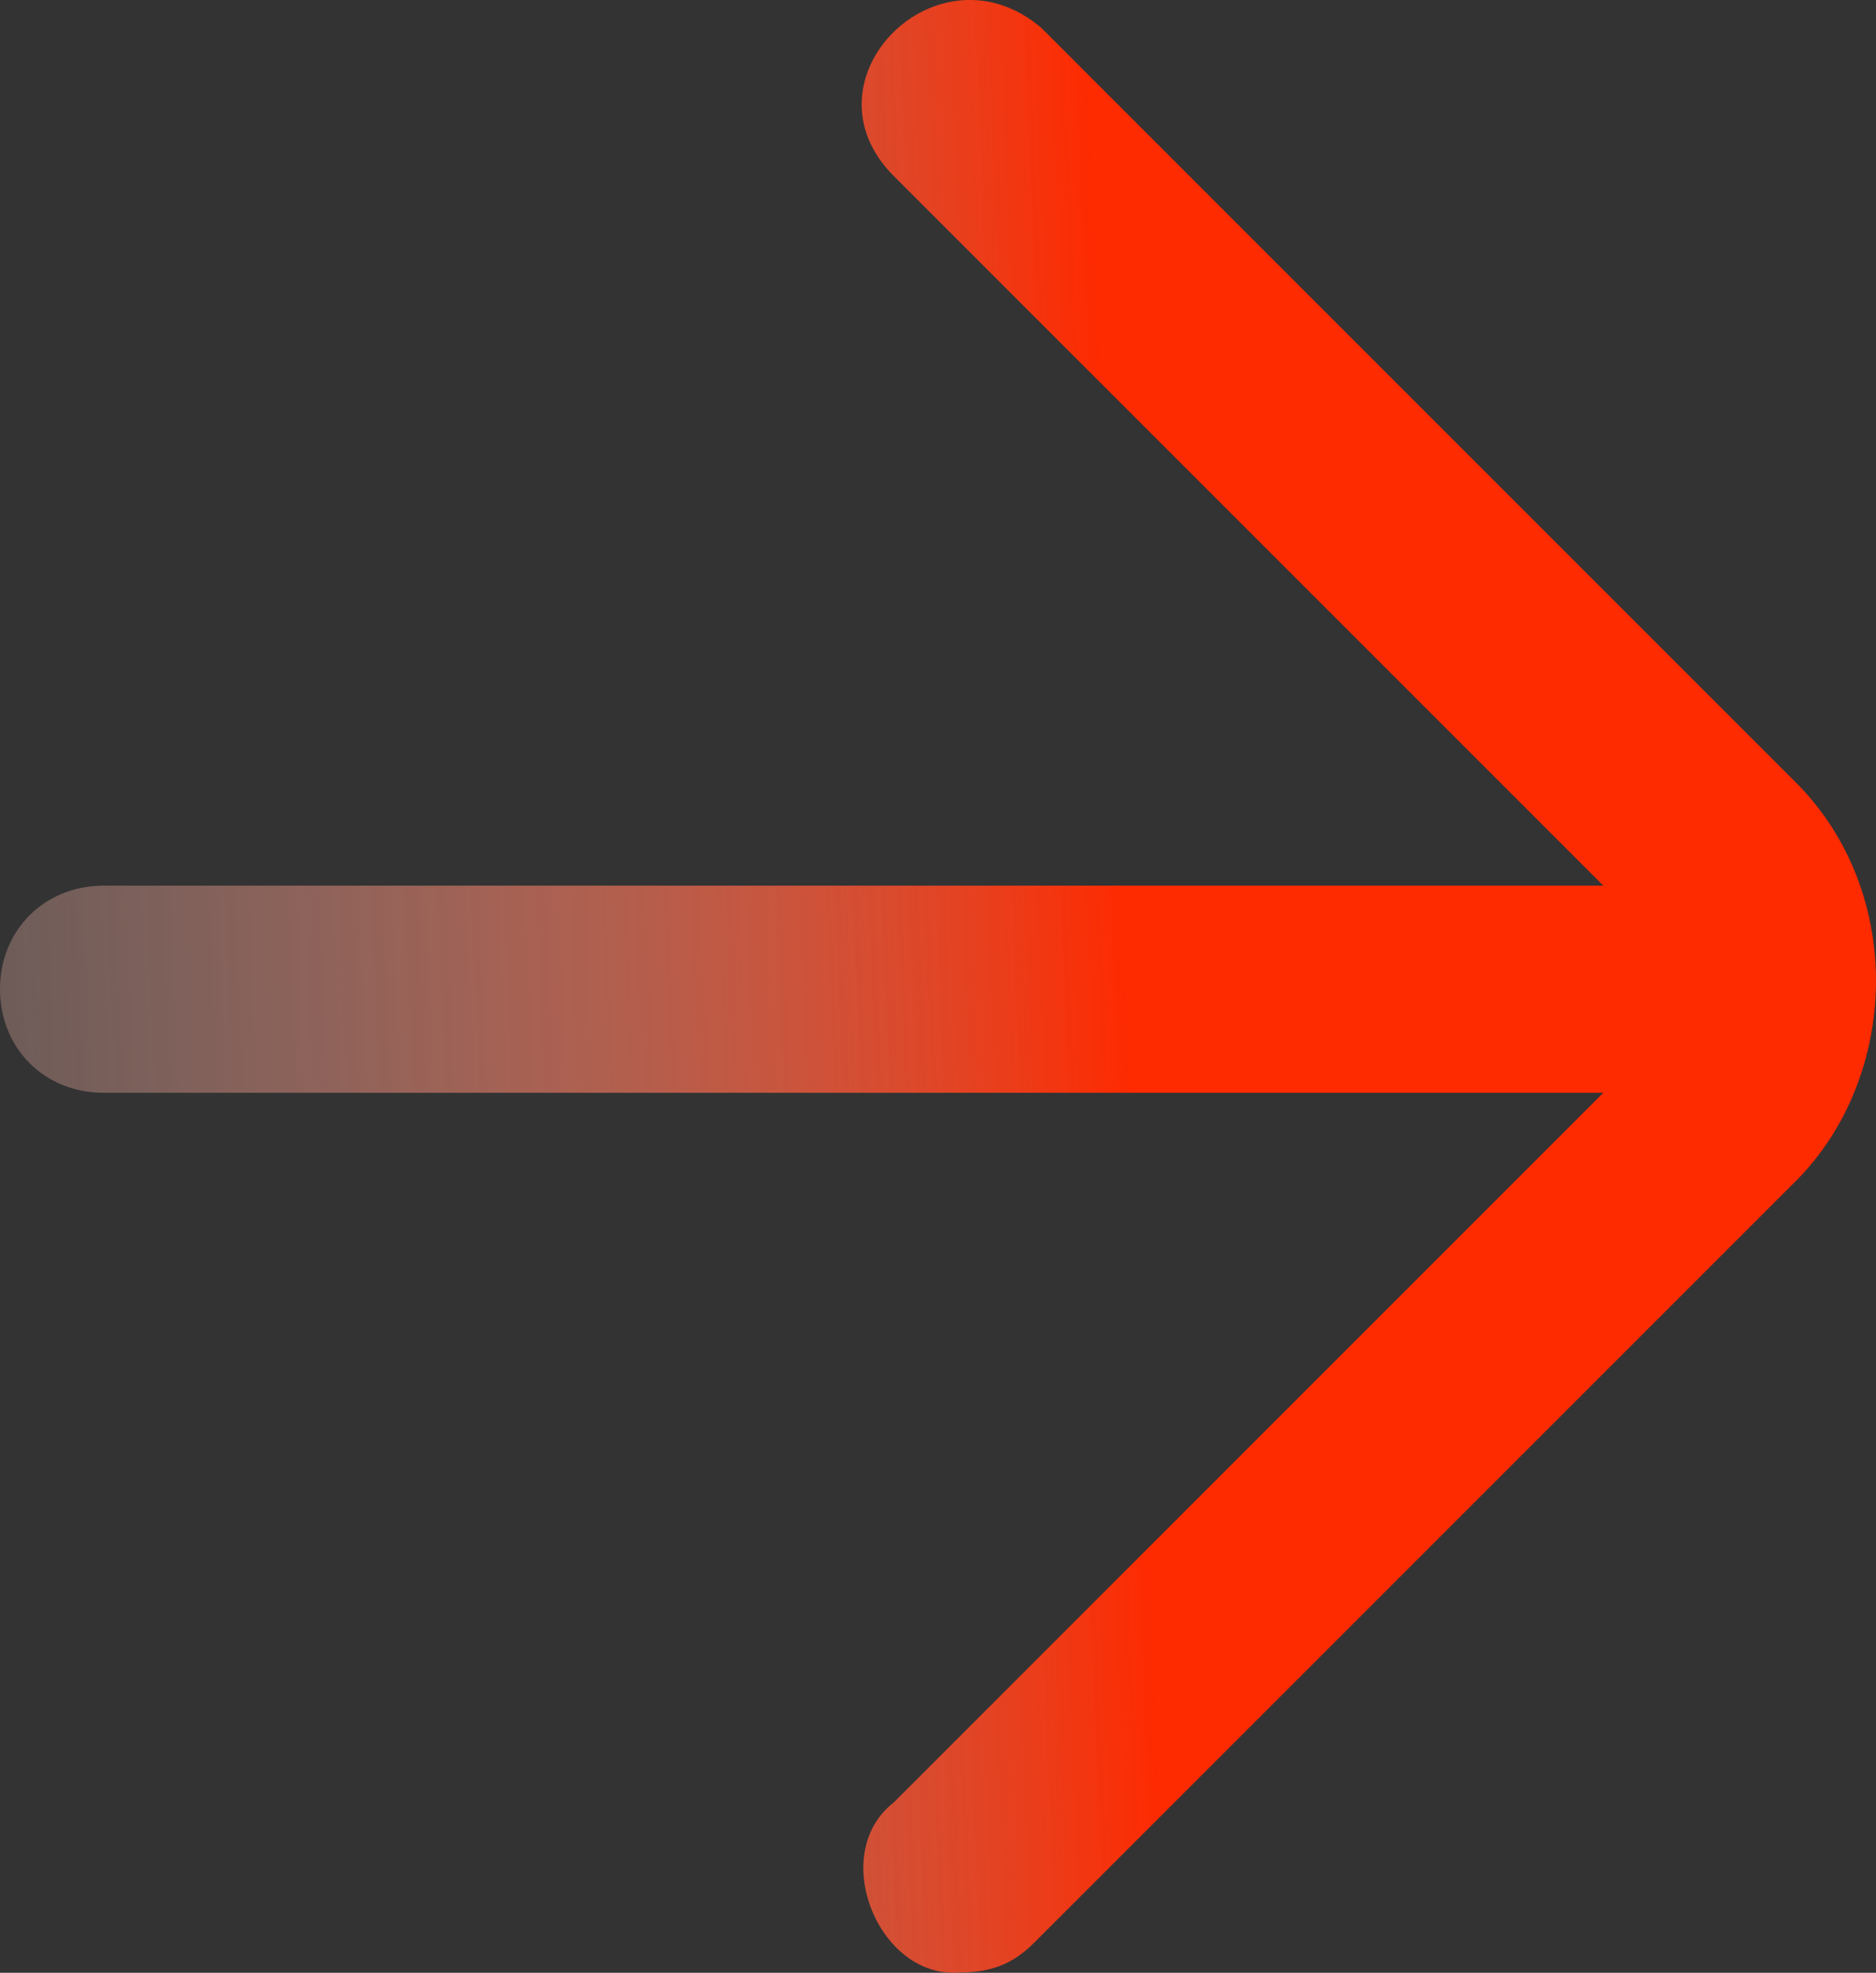 <?xml version="1.0" encoding="UTF-8"?><svg id="b" xmlns="http://www.w3.org/2000/svg" xmlns:xlink="http://www.w3.org/1999/xlink" viewBox="0 0 26.126 27.471"><rect x="0" y="0" width="26.126" height="27.471" fill="#333333" stroke="none"/><defs><style>.j{fill:url(#i);stroke-width:0px;}</style><linearGradient id="i" x1="39.918" y1="-38.211" x2="-8.392" y2="6.225" gradientTransform="translate(-25.984 14.28) rotate(-45) scale(1 -1)" gradientUnits="userSpaceOnUse"><stop offset=".207" stop-color="#fe2a00"/><stop offset=".241" stop-color="#fe441f" stop-opacity=".873"/><stop offset=".308" stop-color="#fe7559" stop-opacity=".644"/><stop offset=".378" stop-color="#ff9d8a" stop-opacity=".447"/><stop offset=".447" stop-color="#ffc1b5" stop-opacity=".285"/><stop offset=".517" stop-color="#ffdbd4" stop-opacity=".16"/><stop offset=".586" stop-color="#ffece8" stop-opacity=".071"/><stop offset=".657" stop-color="#fefefe" stop-opacity=".018"/><stop offset=".729" stop-color="#fff" stop-opacity="0"/></linearGradient></defs><g id="c"><g id="d"><g id="e"><g id="f"><g id="g"><g id="h"><path class="j" d="M25.004,16.451l-10.602,10.602c-.309.309-.617.412-1.029.413-1.132.104-1.852-1.647-.926-2.367l9.882-9.882H1.442c-.824,0-1.441-.618-1.442-1.442,0-.824.618-1.441,1.442-1.442h20.887L12.447,2.451c-1.338-1.338.618-3.294,2.059-2.059l10.5,10.5c1.544,1.544,1.441,4.117,0,5.558h0s-.002.001-.002.001Z"/></g></g></g></g></g></g></svg>